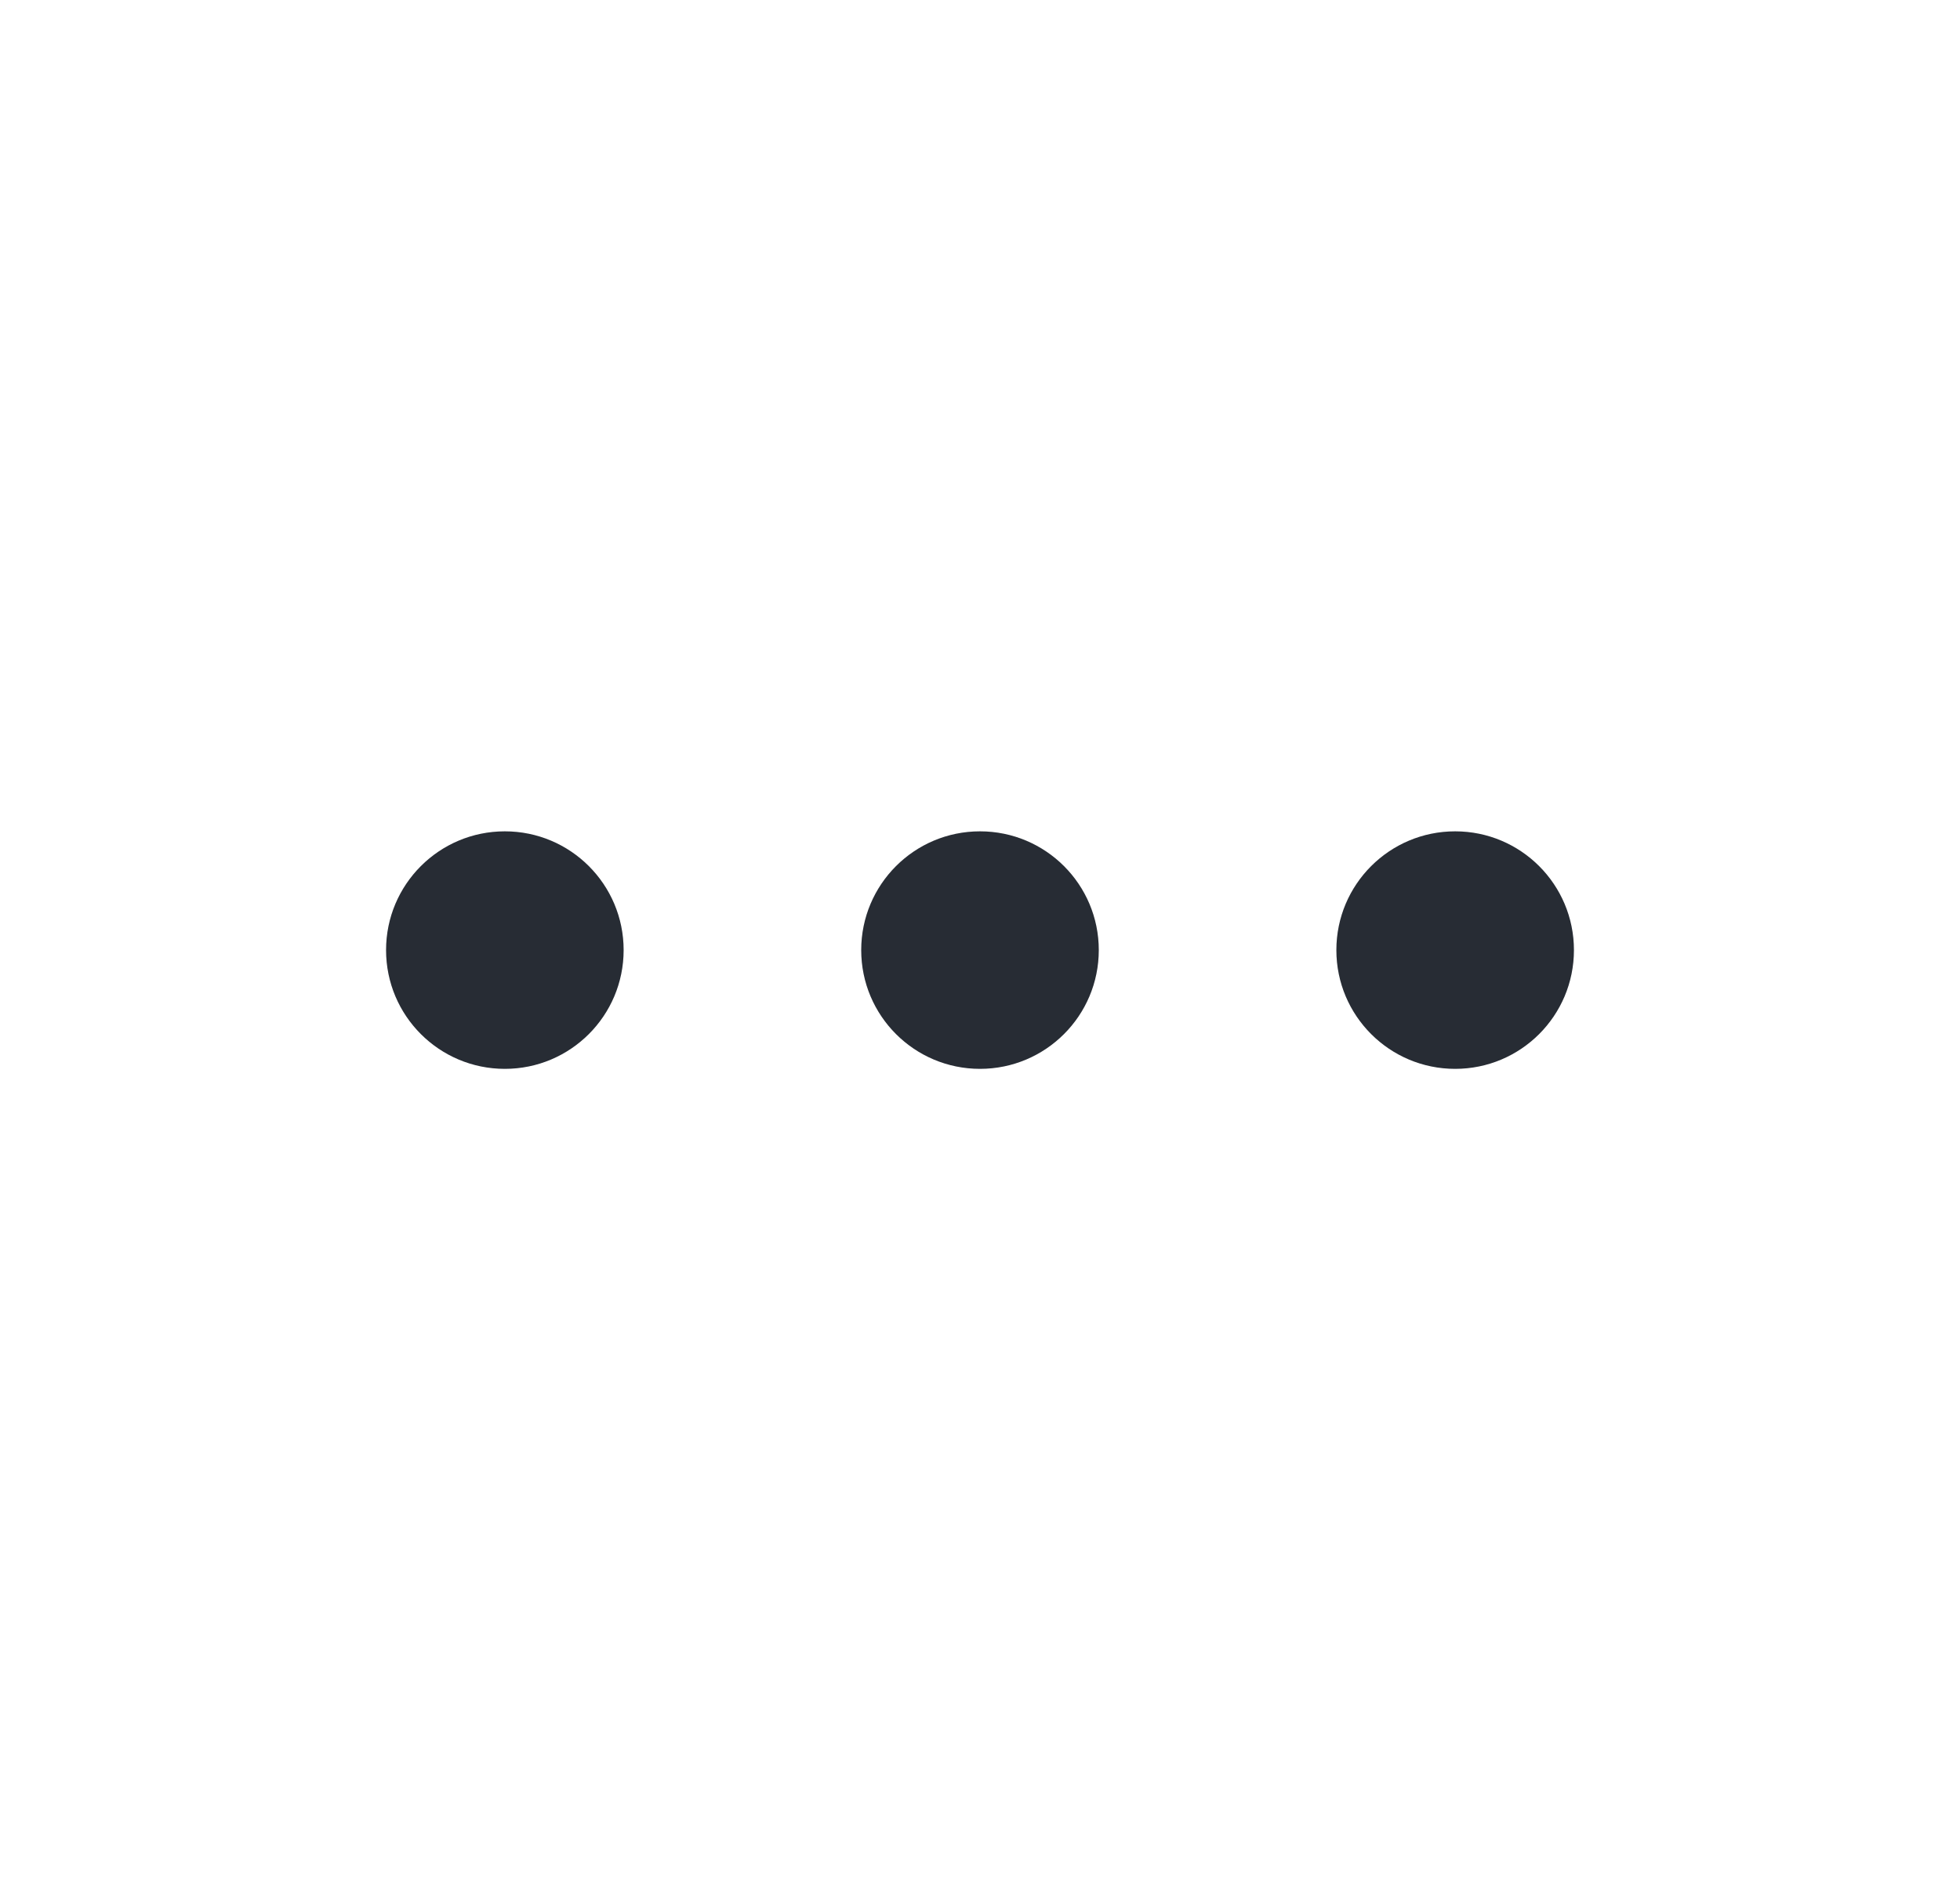 <svg width="33" height="32" viewBox="0 0 33 32" fill="none" xmlns="http://www.w3.org/2000/svg">
<path d="M8.5 18C9.605 18 10.5 17.105 10.5 16C10.5 14.895 9.605 14 8.5 14C7.395 14 6.5 14.895 6.5 16C6.5 17.105 7.395 18 8.5 18Z" fill="#272C34"/>
<path d="M16.5 18C17.605 18 18.5 17.105 18.5 16C18.5 14.895 17.605 14 16.5 14C15.395 14 14.5 14.895 14.5 16C14.5 17.105 15.395 18 16.5 18Z" fill="#272C34"/>
<path d="M24.5 18C25.605 18 26.5 17.105 26.5 16C26.5 14.895 25.605 14 24.5 14C23.395 14 22.5 14.895 22.5 16C22.5 17.105 23.395 18 24.5 18Z" fill="#272C34"/>
</svg>
